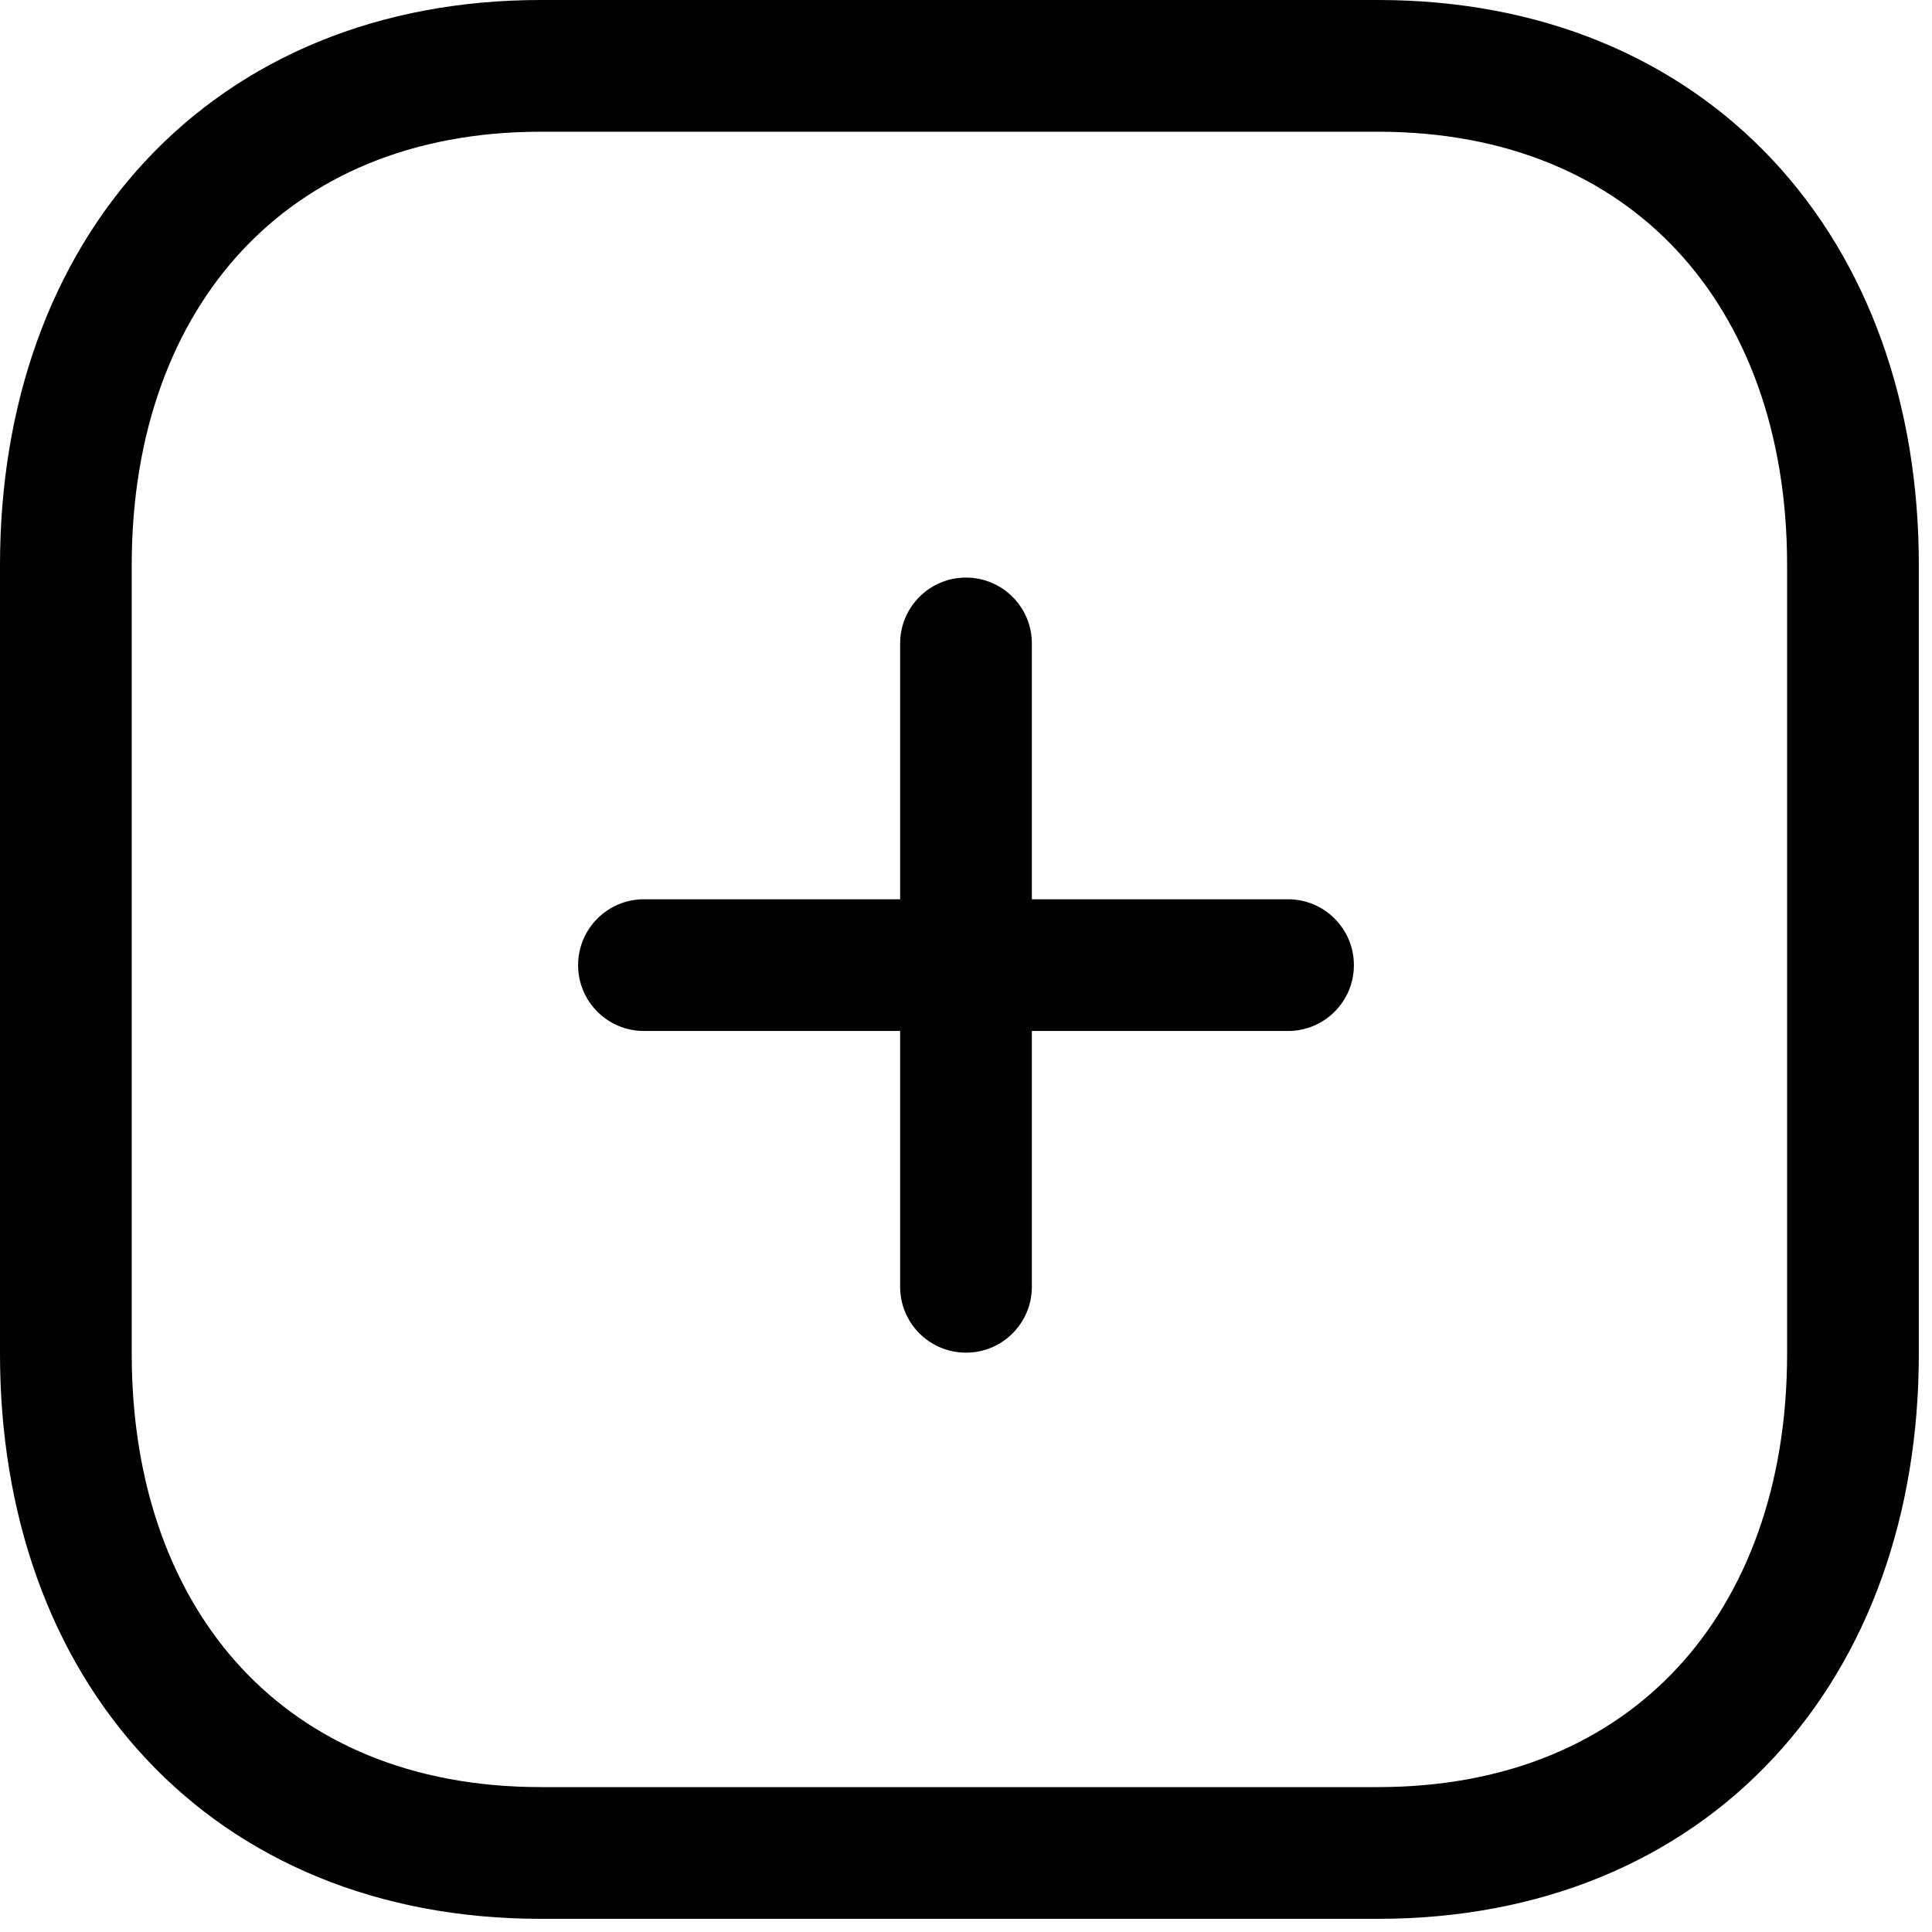 <svg width="22" height="22" viewBox="0 0 22 22" fill="none" xmlns="http://www.w3.org/2000/svg">
<path fill-rule="evenodd" clip-rule="evenodd" d="M6.157 0C4.309 0 2.751 0.659 1.658 1.831C0.571 2.998 0 4.612 0 6.433V15.417C0 17.237 0.568 18.852 1.654 20.018C2.746 21.191 4.304 21.85 6.157 21.85H15.691C17.544 21.85 19.103 21.191 20.195 20.018C21.281 18.852 21.85 17.237 21.85 15.417V6.433C21.85 4.613 21.281 2.998 20.195 1.832C19.103 0.659 17.544 0 15.692 0H6.157ZM1.5 6.433C1.5 4.923 1.97 3.697 2.756 2.854C3.536 2.017 4.681 1.5 6.157 1.5H15.692C17.174 1.5 18.319 2.018 19.097 2.854C19.881 3.696 20.35 4.923 20.35 6.433V15.417C20.35 16.927 19.881 18.154 19.097 18.996C18.319 19.832 17.173 20.35 15.691 20.35H6.157C4.675 20.35 3.53 19.832 2.752 18.996C1.968 18.154 1.5 16.928 1.5 15.417V6.433Z" fill="black"/>
<path d="M11.75 7.327C11.75 6.913 11.414 6.577 11 6.577C10.586 6.577 10.25 6.913 10.25 7.327V10.24H7.333C6.919 10.24 6.583 10.576 6.583 10.99C6.583 11.405 6.919 11.74 7.333 11.74H10.25V14.653C10.25 15.068 10.586 15.403 11 15.403C11.414 15.403 11.75 15.068 11.75 14.653V11.74H14.667C15.081 11.74 15.417 11.405 15.417 10.99C15.417 10.576 15.081 10.24 14.667 10.24H11.75V7.327Z" fill="black"/>
</svg>
